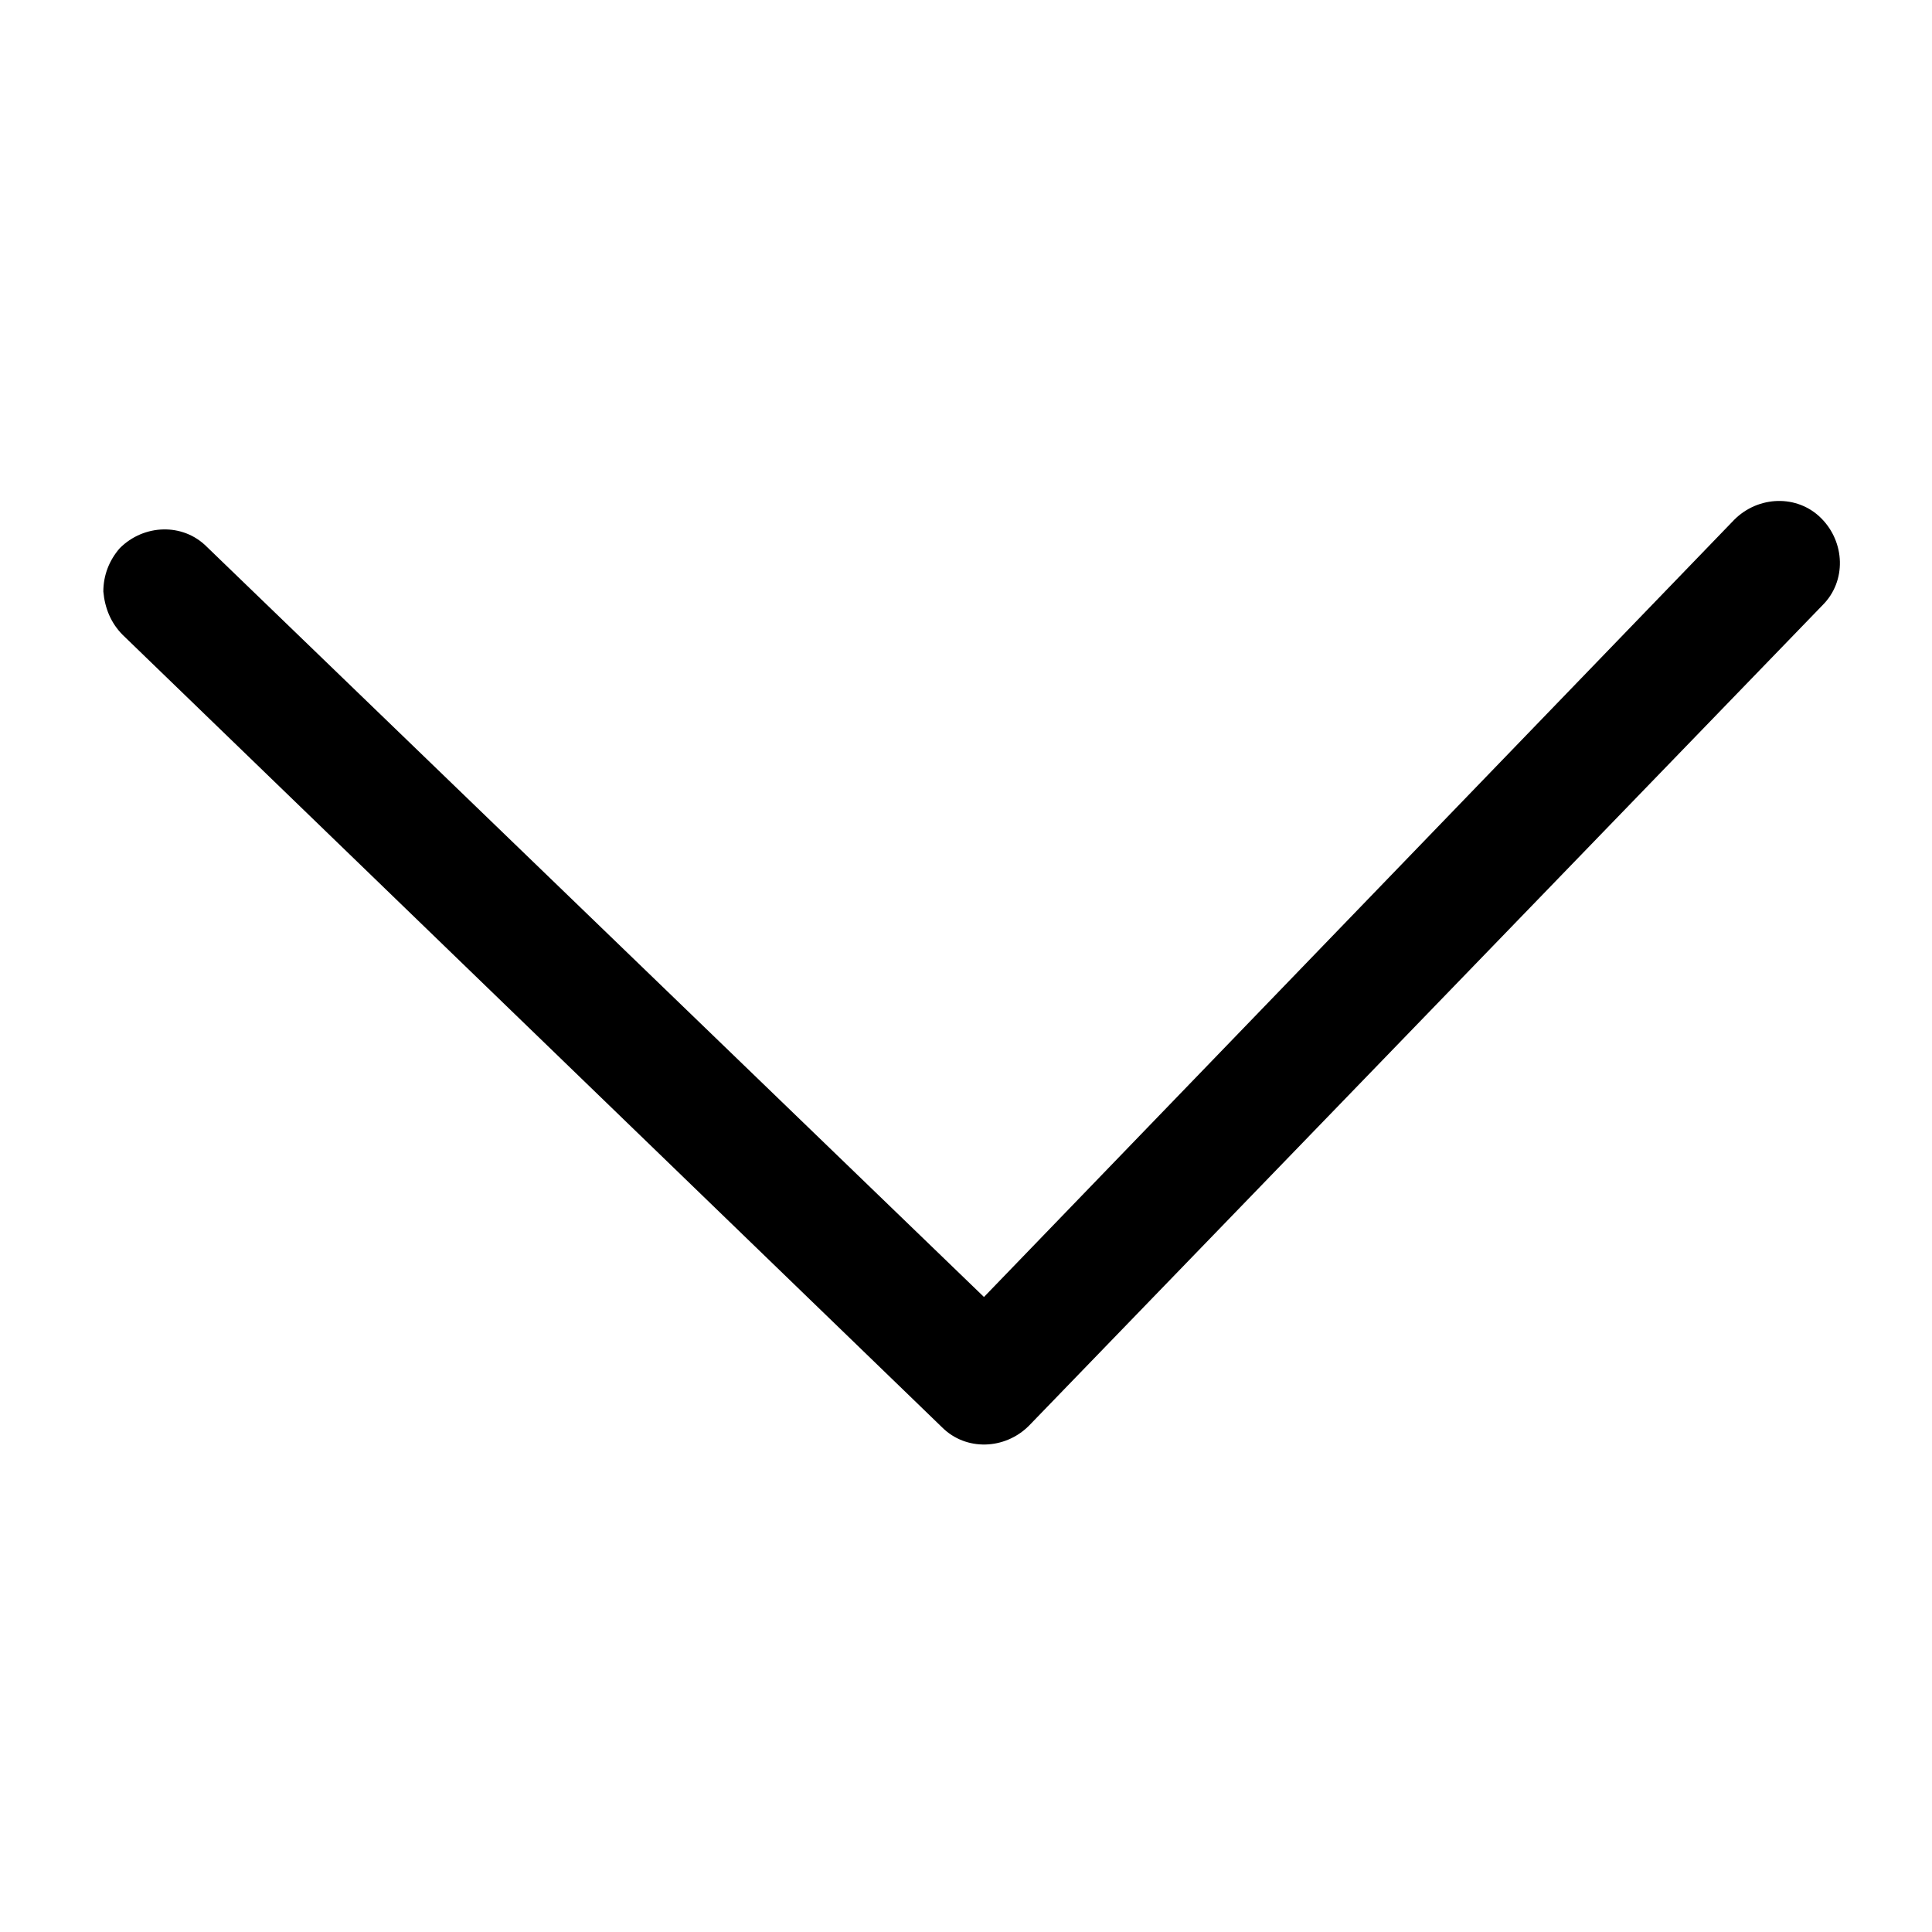 <?xml version="1.0" encoding="utf-8"?>
<!-- Generator: Adobe Illustrator 19.0.0, SVG Export Plug-In . SVG Version: 6.00 Build 0)  -->
<svg version="1.1" id="Шар_1" xmlns="http://www.w3.org/2000/svg" xmlns:xlink="http://www.w3.org/1999/xlink" x="0px" y="0px"
	 viewBox="50 -49 129 129" style="enable-background:new 50 -49 129 129;" xml:space="preserve">
<g>
	<path d="M58.2-6.6c-0.8-0.8-1.2-1.8-1.3-2.9c0-1.1,0.4-2.1,1.1-2.9c1.6-1.6,4.2-1.7,5.8-0.1l51.9,50.1l50.1-51.9
		c1.6-1.6,4.2-1.7,5.8-0.1c1.6,1.6,1.7,4.2,0.1,5.8l-53,54.8c-1.6,1.6-4.2,1.7-5.8,0.1L58.2-6.6z"/>
</g>
</svg>
